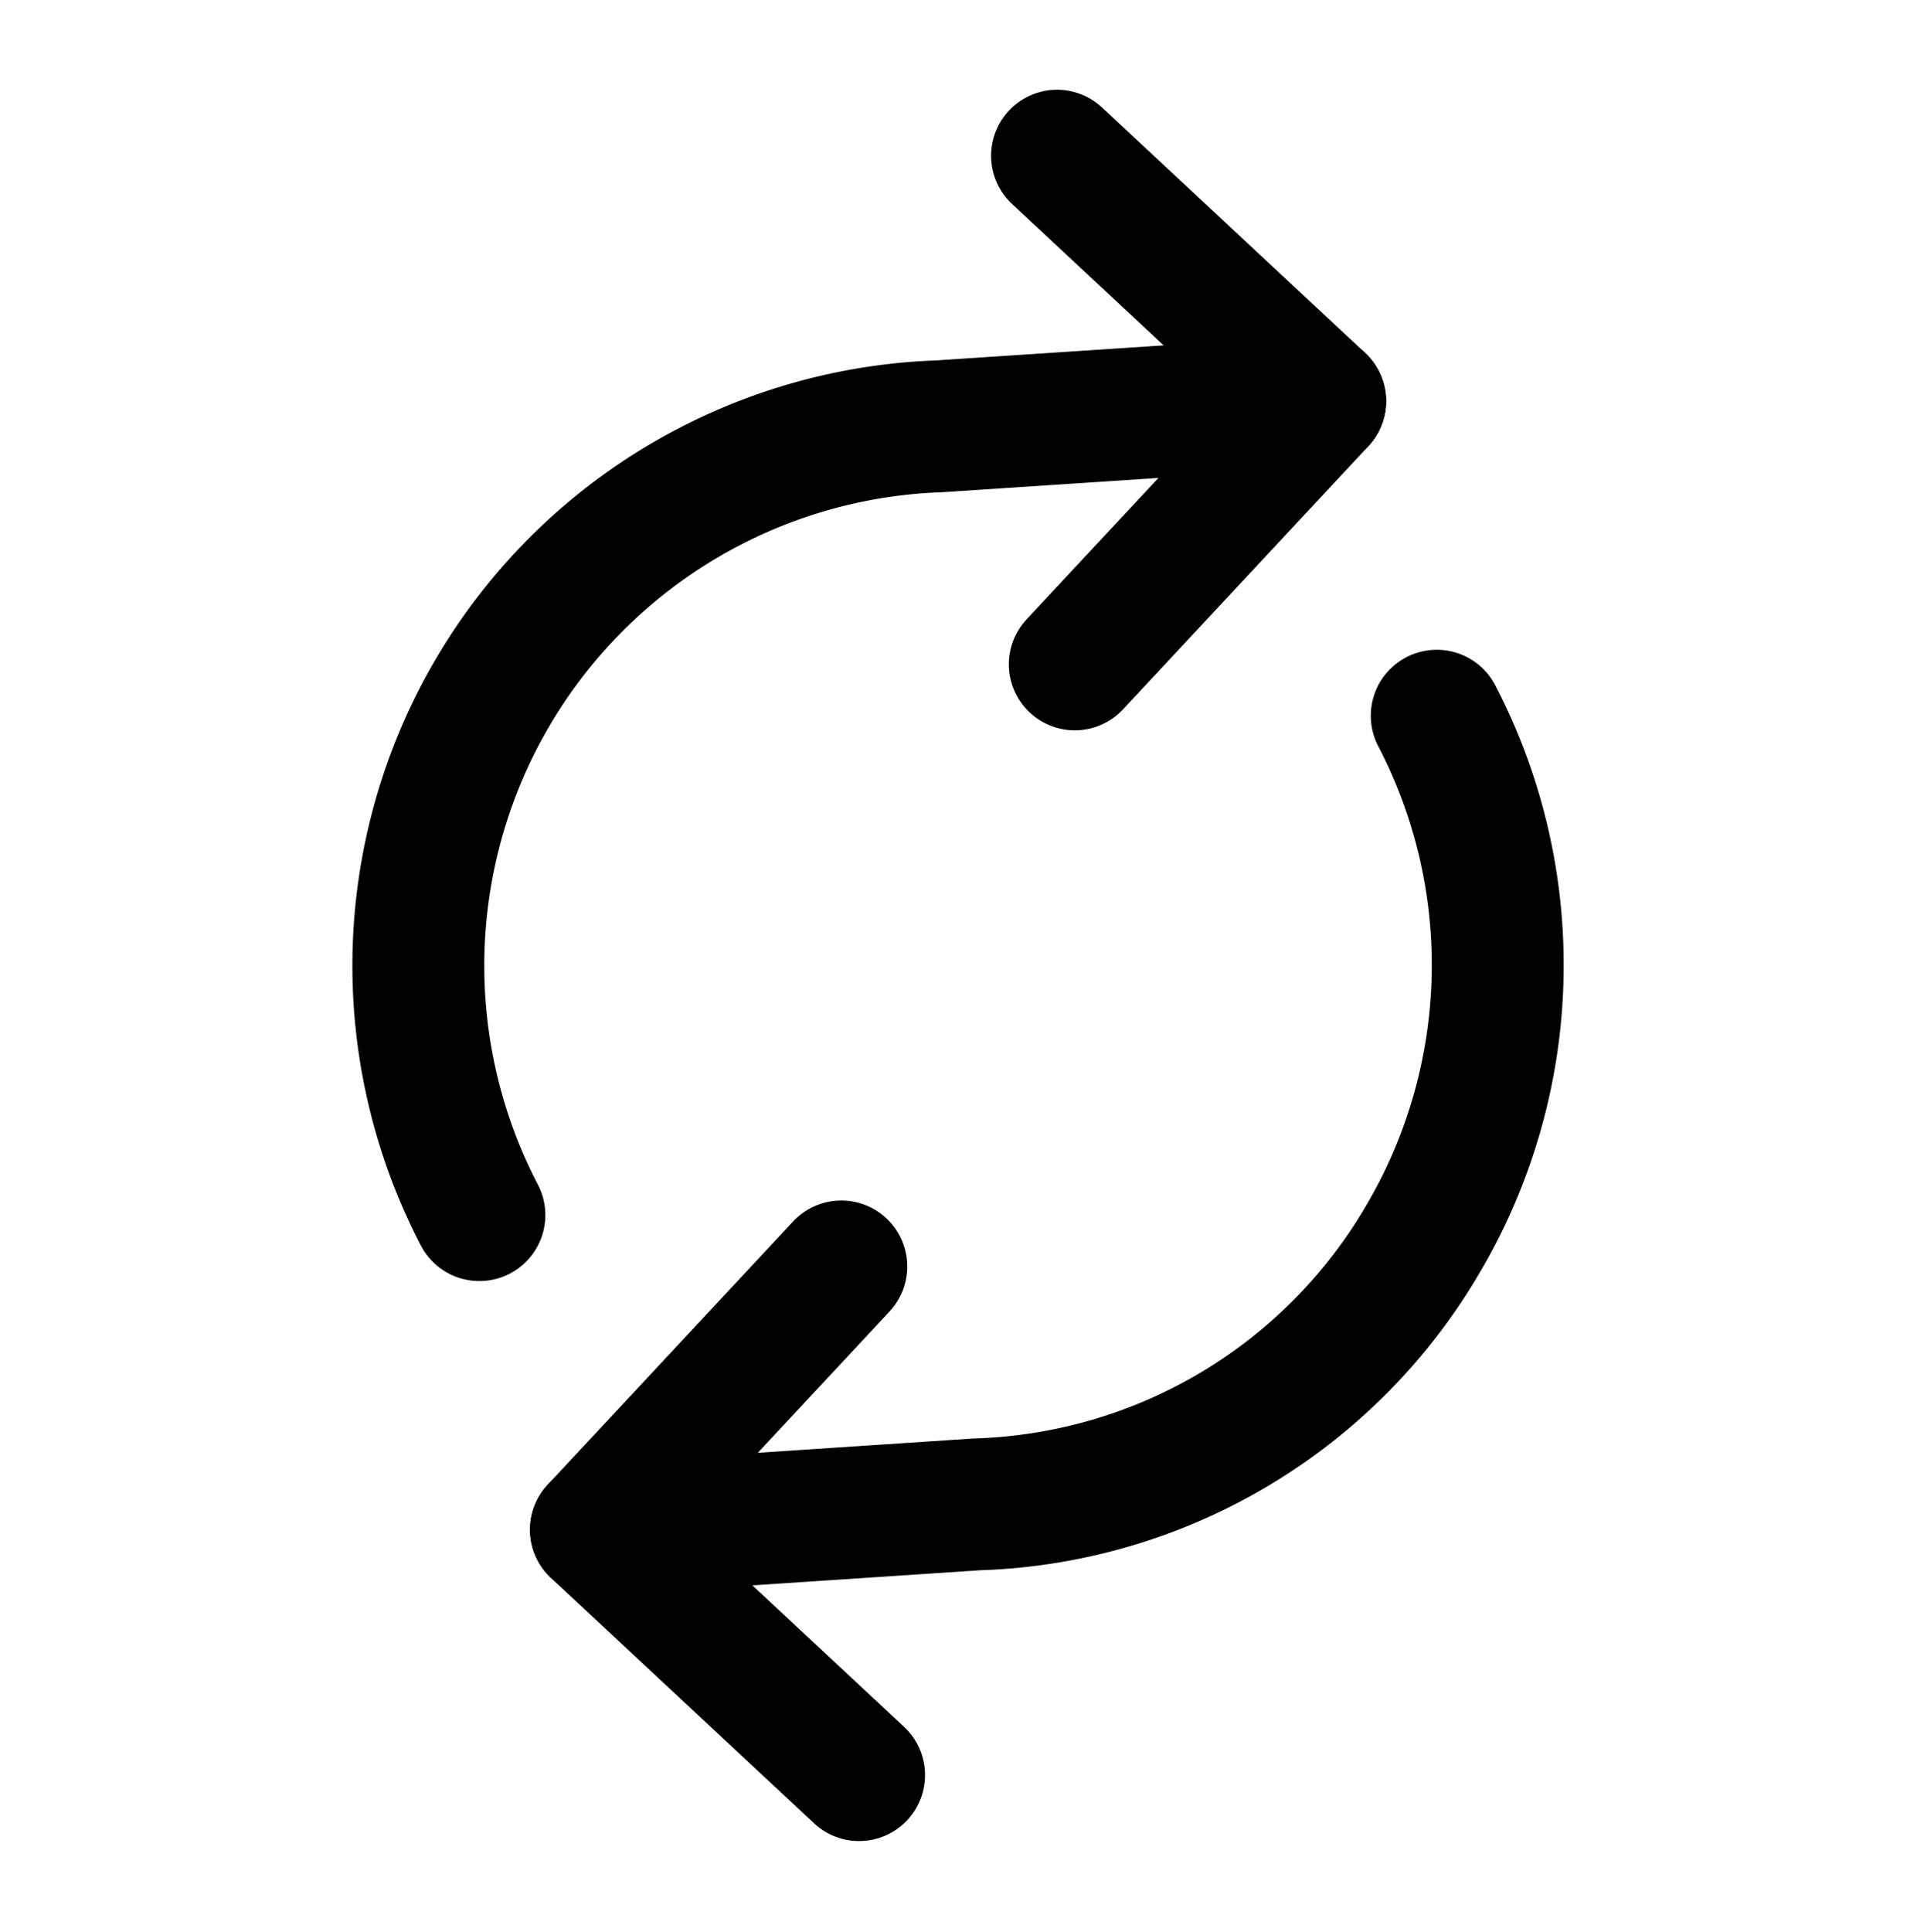 <svg xmlns="http://www.w3.org/2000/svg" width="29.066" height="29.282" viewBox="0 0 29.066 29.282">
  <g id="Icon_feather-refresh-cw" data-name="Icon feather-refresh-cw" transform="translate(31.64 14.869) rotate(133)">
    <path id="Path_2005" data-name="Path 2005" d="M30.955,6v5.455H25.5" transform="translate(-9.455 -0.597)" fill="none" stroke="#000" stroke-linecap="round" stroke-linejoin="round" stroke-width="2"/>
    <path id="Path_2006" data-name="Path 2006" d="M1.5,26.455V21H6.955" transform="translate(0 -6.506)" fill="none" stroke="#000" stroke-linecap="round" stroke-linejoin="round" stroke-width="2"/>
    <path id="Path_2007" data-name="Path 2007" d="M3.782,9.949A8.182,8.182,0,0,1,9.689,4.7l.141-.031a8.123,8.123,0,0,1,7.451,2.227L21.5,10.858m-20,3.636,4.218,3.964a8.182,8.182,0,0,0,13.5-3.055" transform="translate(0 0)" fill="none" stroke="#000" stroke-linecap="round" stroke-linejoin="round" stroke-width="2"/>
  </g>
</svg>
